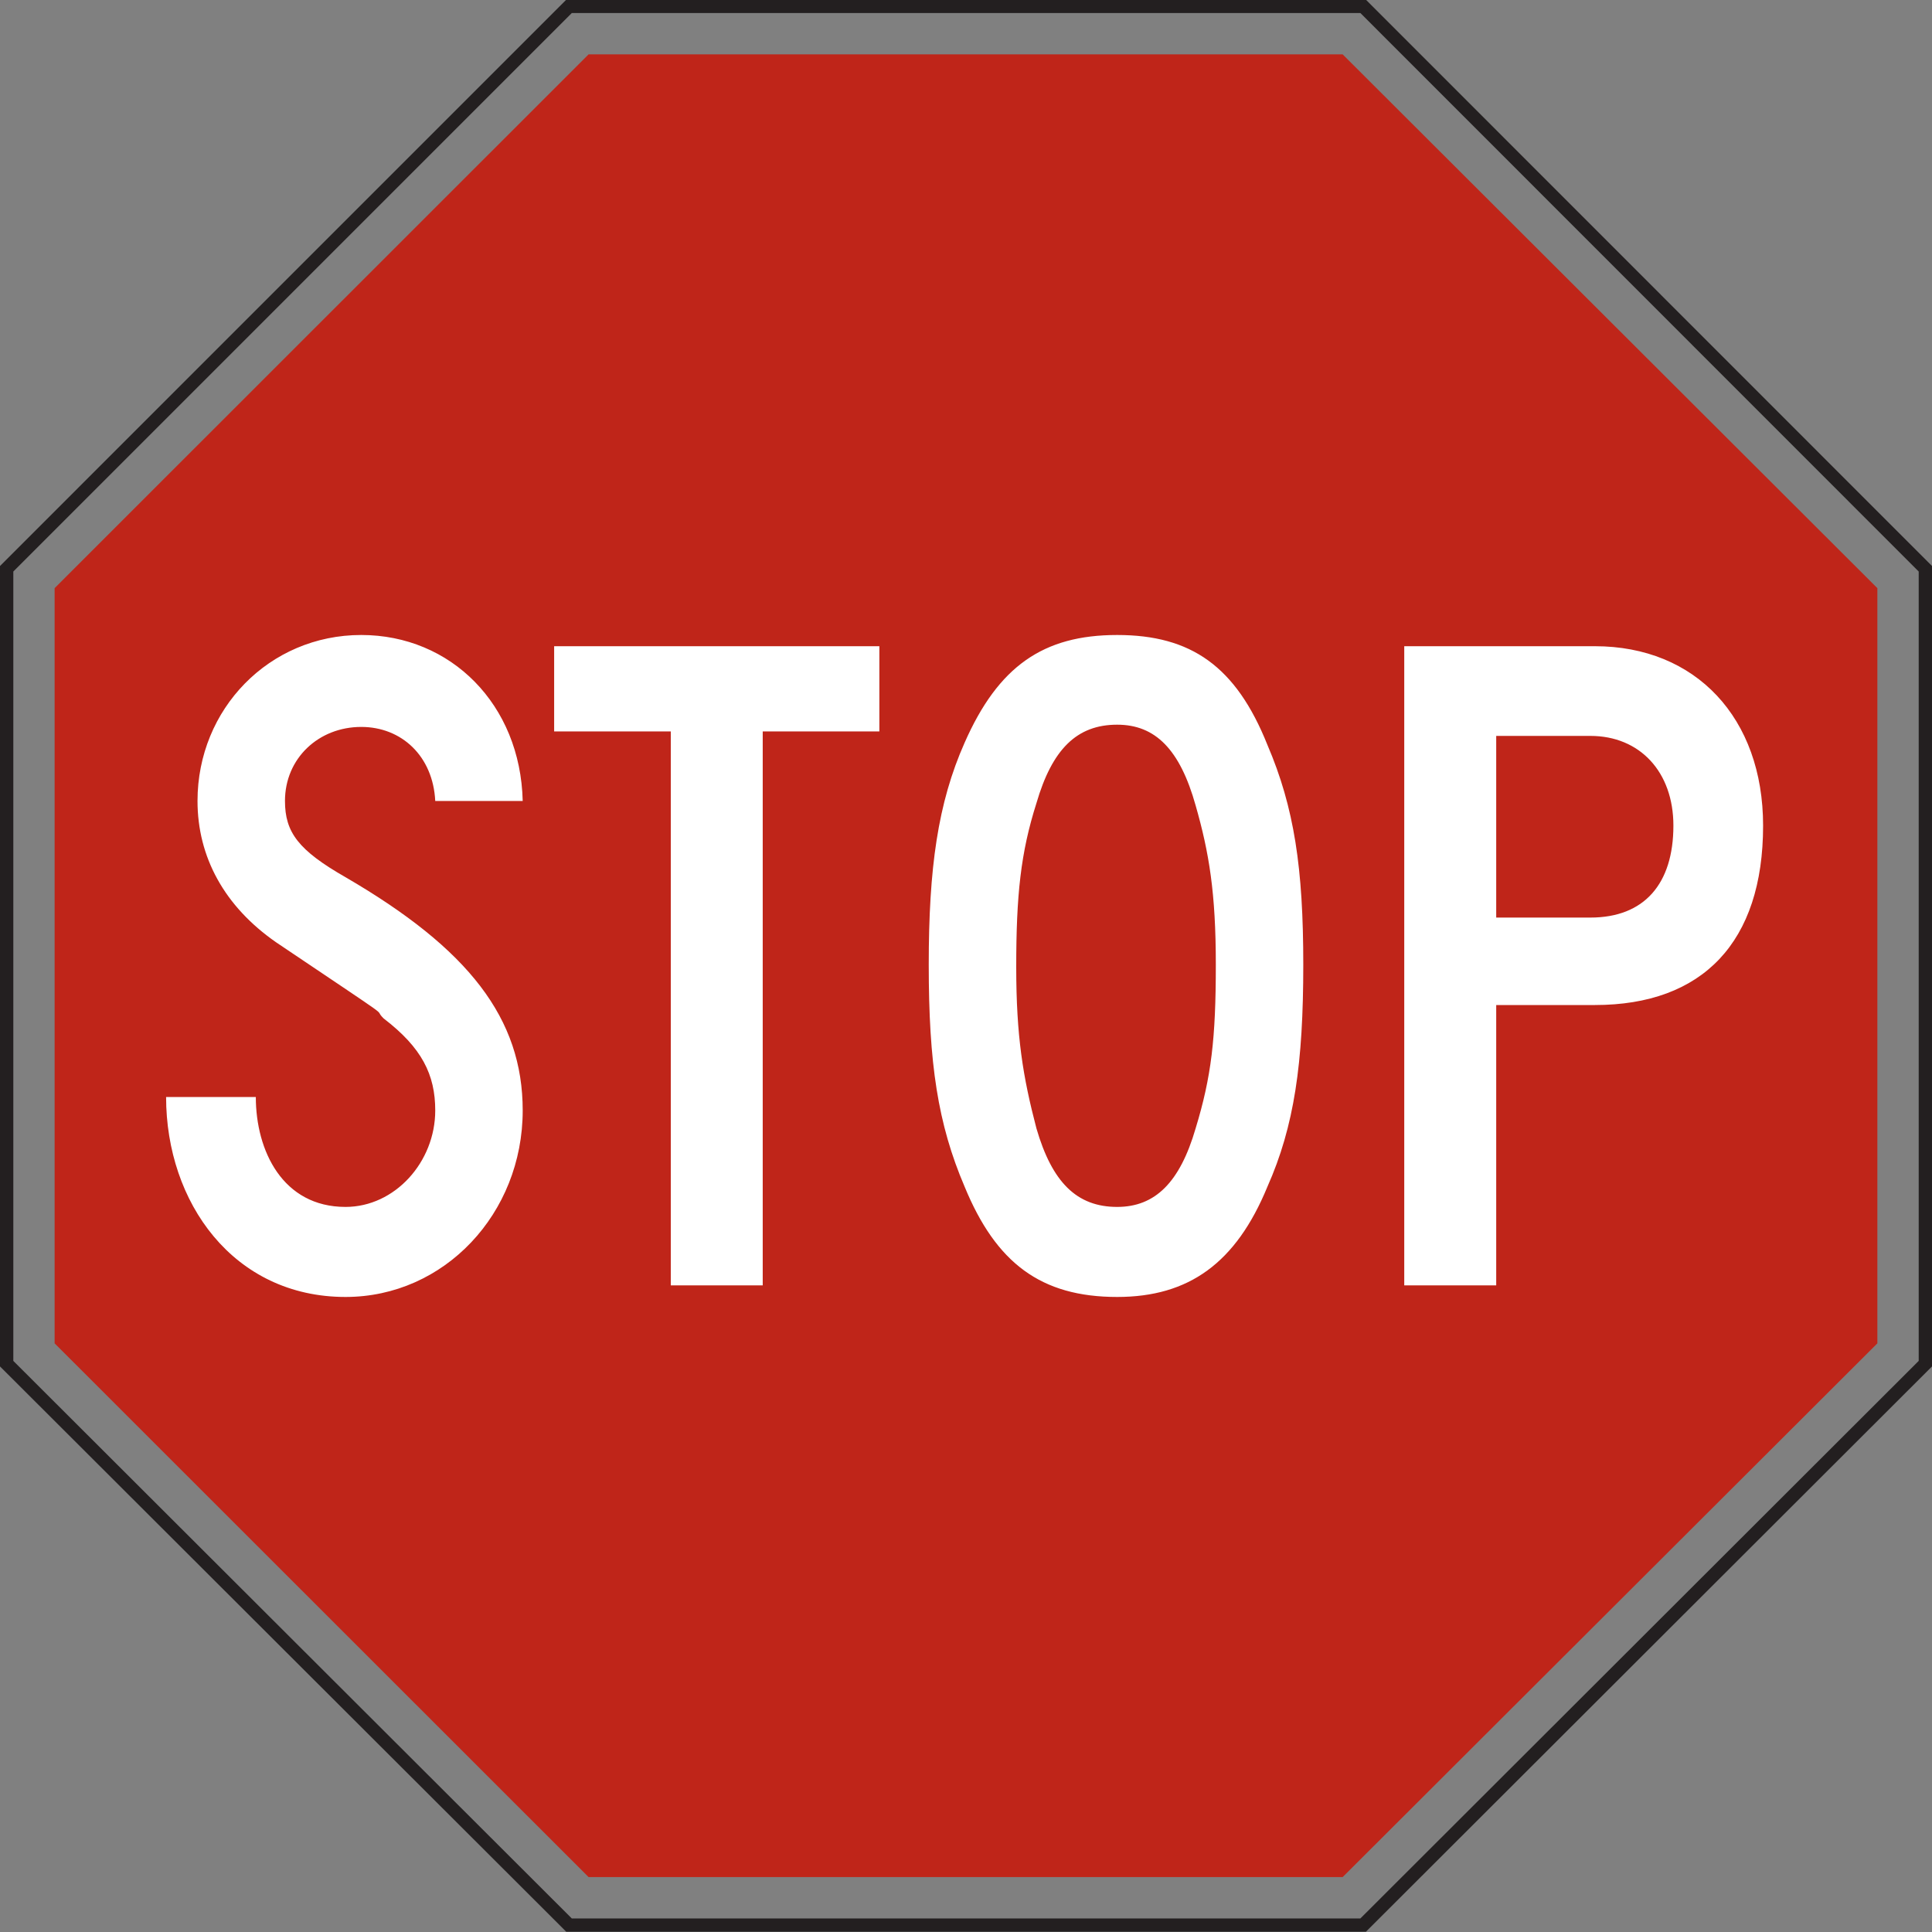 <?xml version="1.0" encoding="UTF-8" standalone="no"?>
<!-- Created with Inkscape (http://www.inkscape.org/) -->

<svg
   xmlns:dc="http://purl.org/dc/elements/1.1/"
   xmlns:cc="http://creativecommons.org/ns#"
   xmlns:rdf="http://www.w3.org/1999/02/22-rdf-syntax-ns#"
   xmlns:svg="http://www.w3.org/2000/svg"
   xmlns="http://www.w3.org/2000/svg"
   xmlns:sodipodi="http://sodipodi.sourceforge.net/DTD/sodipodi-0.dtd"
   xmlns:inkscape="http://www.inkscape.org/namespaces/inkscape"
   width="90.625"
   height="90.625"
   id="svg4175"
   version="1.1"
   inkscape:version="0.48.3.1 r9886"
   sodipodi:docname="New document 4">
  <rect width="100%" height="100%" fill="#808080" stroke="none"/>
  <defs
     id="defs4177">
    <clipPath
       clipPathUnits="userSpaceOnUse"
       id="clipPath4003">
      <path
         inkscape:connector-curvature="0"
         d="m 26.875,45 513.375,0 0,303.719 -513.375,0 0,-303.719 z"
         id="path4005" />
    </clipPath>
    <clipPath
       clipPathUnits="userSpaceOnUse"
       id="clipPath3991">
      <path
         inkscape:connector-curvature="0"
         d="m 31.399,45 504.327,0 0,303.719 -504.327,0 0,-303.719 z"
         id="path3993" />
    </clipPath>
  </defs>
  <sodipodi:namedview
     id="base"
     pagecolor="#ffffff"
     bordercolor="#666666"
     borderopacity="1.0"
     inkscape:pageopacity="0.0"
     inkscape:pageshadow="2"
     inkscape:zoom="0.35"
     inkscape:cx="45.313125"
     inkscape:cy="45.324685"
     inkscape:document-units="px"
     inkscape:current-layer="layer1"
     showgrid="false"
     fit-margin-top="0"
     fit-margin-left="0"
     fit-margin-right="0"
     fit-margin-bottom="0"
     inkscape:window-width="451"
     inkscape:window-height="398"
     inkscape:window-x="150"
     inkscape:window-y="150"
     inkscape:window-maximized="0" />
  <g
     inkscape:label="Layer 1"
     inkscape:groupmode="layer"
     id="layer1"
     transform="translate(-329.687,-487.062)">
    <g
       transform="matrix(1.25,0,0,-1.25,290.438,895.329)"
       id="g3987">
      <g
         id="g3989"
         clip-path="url(#clipPath3991)">
        <g
           id="g3995"
           transform="translate(31.649,305.27)">
          <path
             inkscape:connector-curvature="0"
             d="m 0,0 0,-29.829 21.103,-21.068 29.801,0 21.097,21.068 0,29.829 -21.097,21.104 -29.801,0 L 0,0 z"
             style="fill:none;stroke:#231f20;stroke-width:0.5;stroke-linecap:butt;stroke-linejoin:miter;stroke-miterlimit:2.613;stroke-opacity:1;stroke-dasharray:none"
             id="path3997" />
        </g>
      </g>
    </g>
    <g
       transform="matrix(1.25,0,0,-1.25,290.438,895.329)"
       id="g3999">
      <g
         id="g4001"
         clip-path="url(#clipPath4003)">
        <g
           id="g4007"
           transform="translate(33.449,304.543)">
          <path
             inkscape:connector-curvature="0"
             d="m 0,0 20.038,20.031 28.296,0 L 68.4,0 l 0,-28.34 -20.066,-20.029 -28.296,0 L 0,-28.34 0,0 z"
             style="fill:#bf2519;fill-opacity:1;fill-rule:evenodd;stroke:none"
             id="path4009" />
        </g>
        <g
           id="g4011"
           transform="translate(94.195,295.631)">
          <path
             inkscape:connector-curvature="0"
             d="m 0,0 c 0,-2.188 -1.095,-3.45 -3.114,-3.45 l -3.535,0 0,6.817 3.535,0 C -1.263,3.367 0,2.021 0,0 m 3.366,0 c 0,4.04 -2.524,6.733 -6.312,6.733 l -7.154,0 0,-23.986 3.451,0 0,10.521 3.703,0 c 4.041,0 6.312,2.356 6.312,6.732 m -20.537,-5.218 c 0,-2.777 -0.168,-4.208 -0.758,-6.143 -0.589,-2.021 -1.514,-2.947 -2.945,-2.947 -1.516,0 -2.441,0.926 -3.029,2.947 -0.506,1.935 -0.758,3.45 -0.758,6.059 0,2.694 0.168,4.292 0.758,6.144 0.588,2.02 1.513,2.946 3.029,2.946 1.431,0 2.356,-0.926 2.945,-3.03 0.506,-1.768 0.758,-3.282 0.758,-5.976 m 3.282,0 c 0,3.619 -0.337,5.892 -1.346,8.248 -1.178,2.946 -2.862,4.124 -5.639,4.124 -2.777,0 -4.461,-1.178 -5.723,-4.04 -1.009,-2.272 -1.347,-4.713 -1.347,-8.332 0,-3.703 0.338,-5.974 1.347,-8.332 1.178,-2.862 2.862,-4.137 5.723,-4.137 2.693,0 4.461,1.275 5.639,4.137 1.009,2.273 1.346,4.629 1.346,8.332 m -15.908,8.753 0,3.198 -12.204,0 0,-3.198 4.377,0 0,-20.788 3.45,0 0,20.788 4.377,0 z m -13.384,-14.224 c 0,3.452 -2.019,6.061 -6.648,8.753 -1.768,1.011 -2.273,1.684 -2.273,2.862 0,1.599 1.263,2.778 2.862,2.778 1.514,0 2.693,-1.095 2.777,-2.778 l 3.282,0 c -0.084,3.619 -2.692,6.228 -6.059,6.228 -3.451,0 -6.144,-2.777 -6.144,-6.228 0,-2.104 1.01,-3.955 2.946,-5.302 4.881,-3.282 3.535,-2.356 4.04,-2.861 1.43,-1.094 1.935,-2.104 1.935,-3.452 0,-1.935 -1.515,-3.619 -3.366,-3.619 -2.357,0 -3.367,2.105 -3.367,4.125 l -3.367,0 c 0,-3.955 2.526,-7.504 6.734,-7.504 3.703,0 6.648,3.127 6.648,6.998"
             style="fill:#ffffff;fill-opacity:1;fill-rule:evenodd;stroke:none"
             id="path4013" />
        </g>
      </g>
    </g>
  </g>
</svg>
